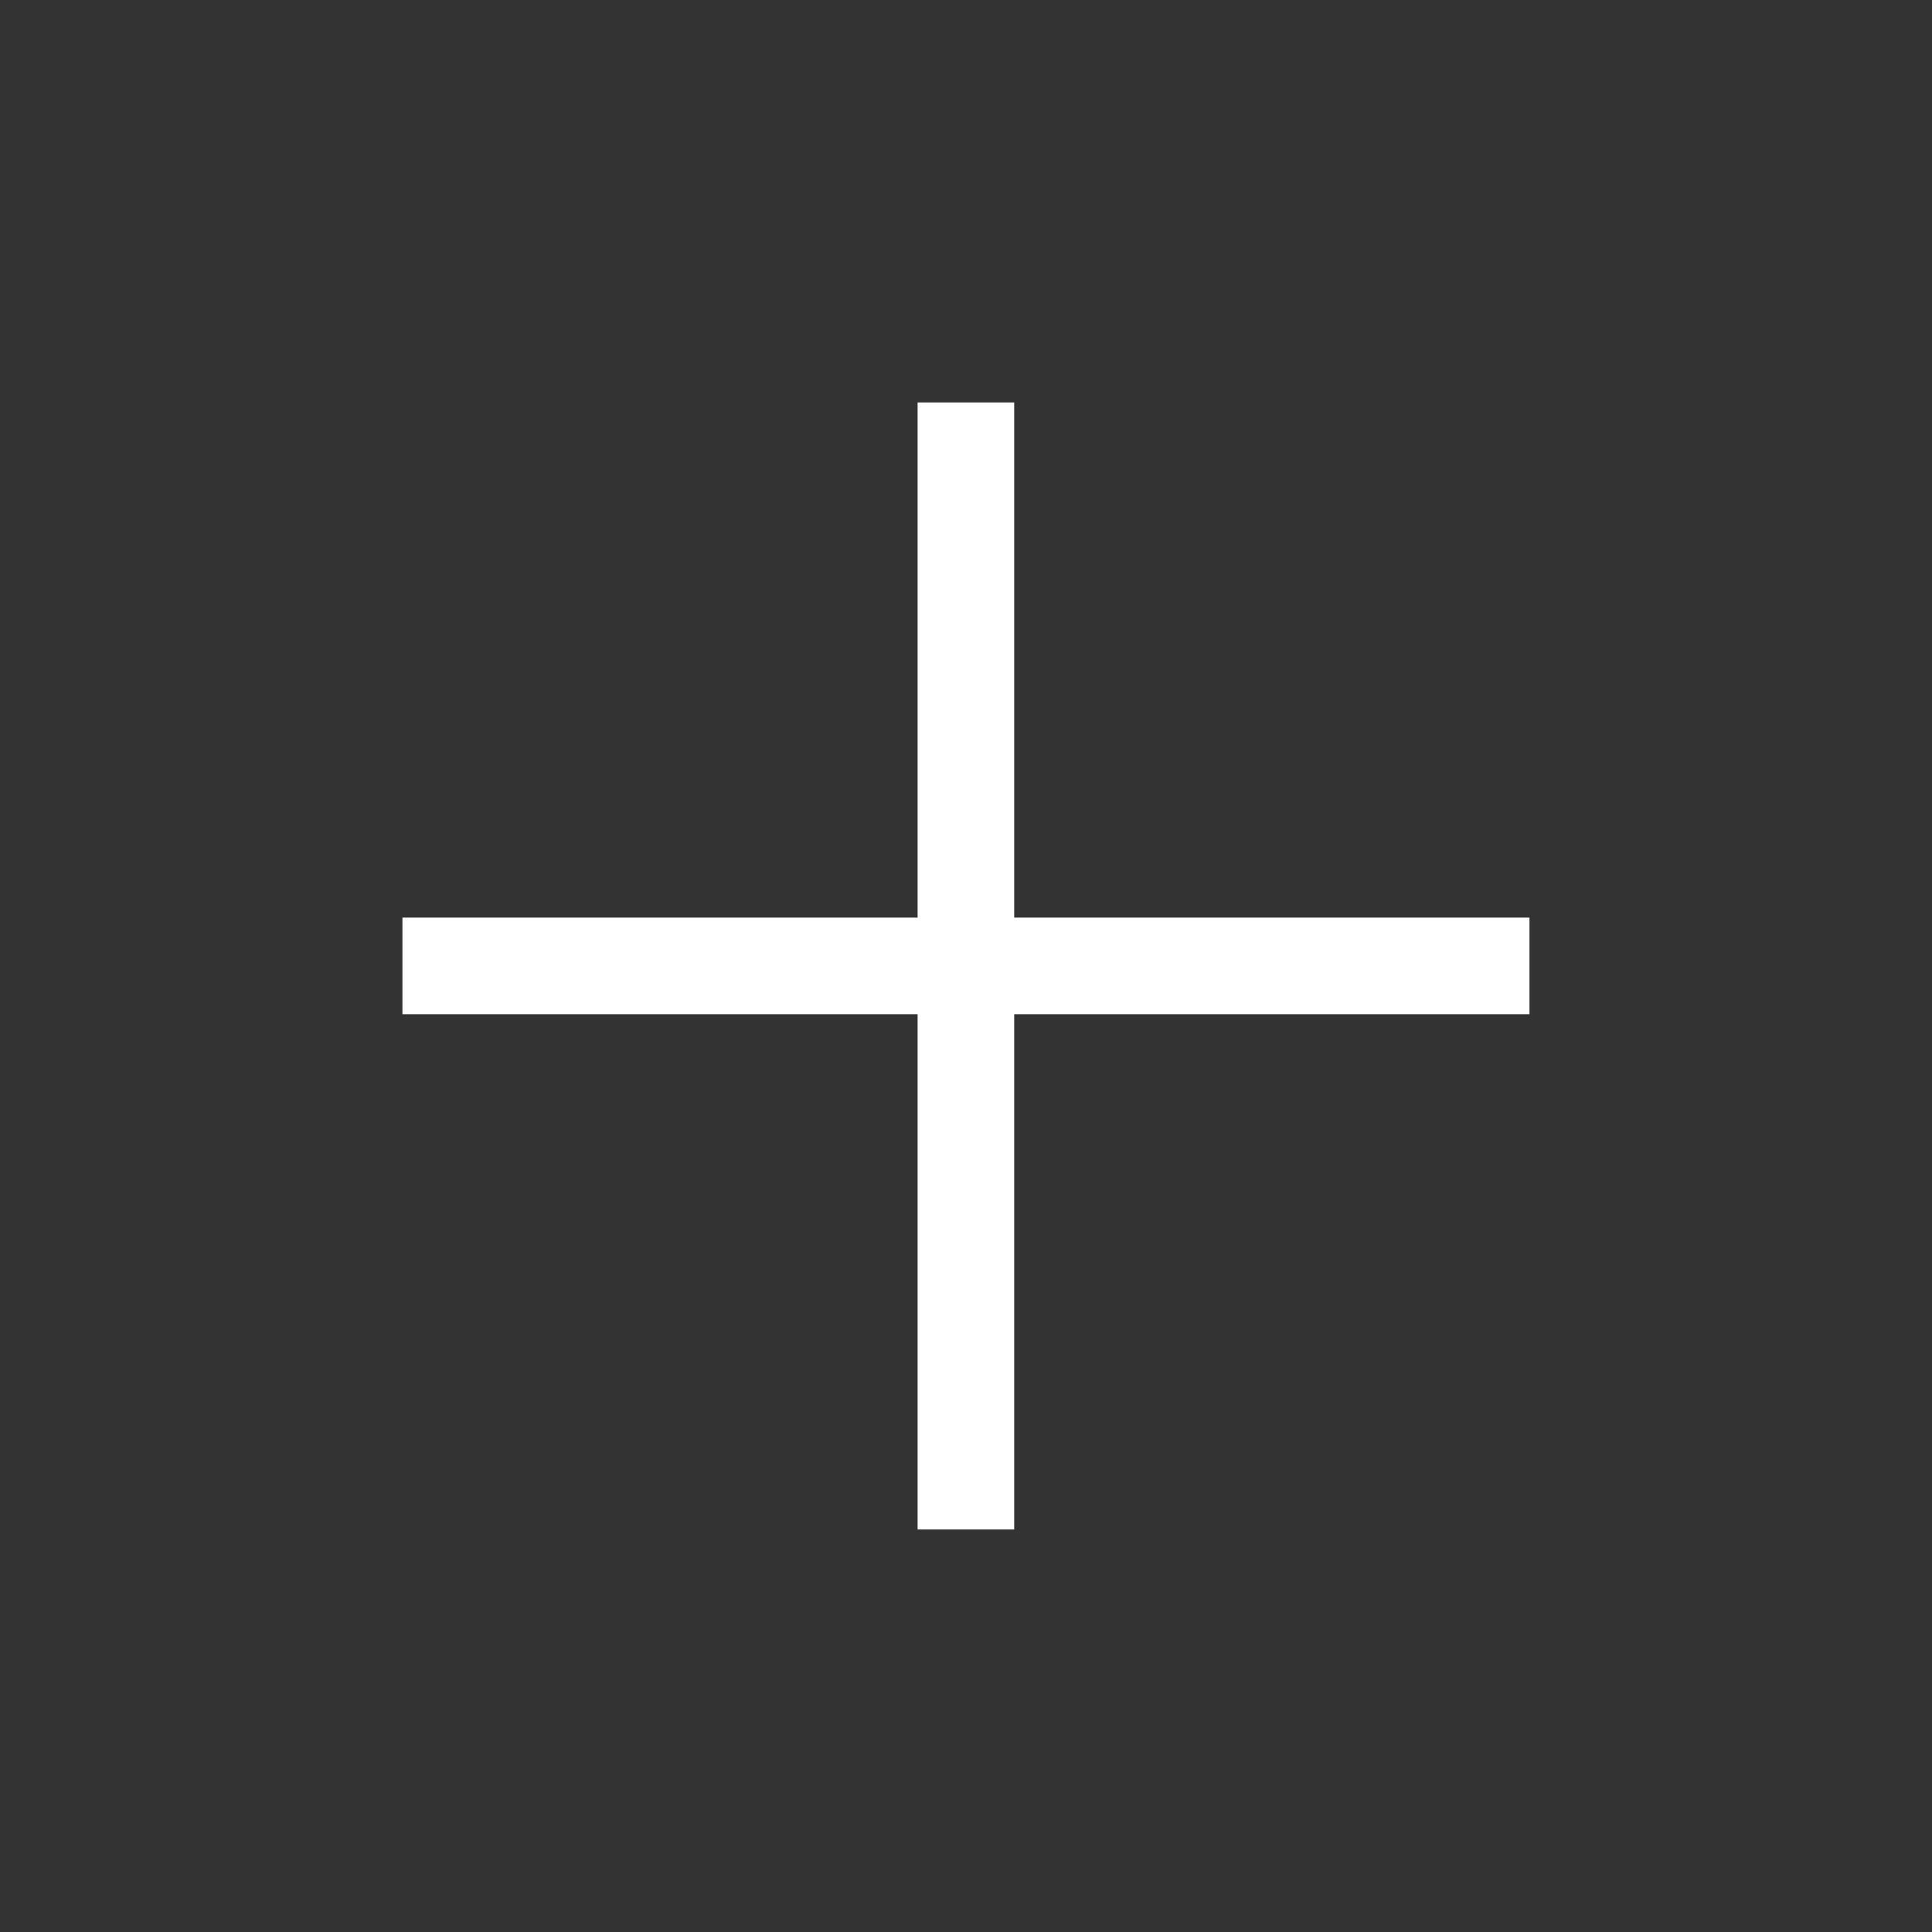 <svg width="20" height="20" viewBox="0 0 20 20" fill="none" xmlns="http://www.w3.org/2000/svg">
<rect x="0" y="0" width="20" height="20" fill="#333333" stroke="none"/>
<path d="M9.999 4.166V15.833M4.166 9.999H15.833" stroke="white" strokeWidth="1.667" strokeLinecap="round" strokeLinejoin="round"/>
</svg>
